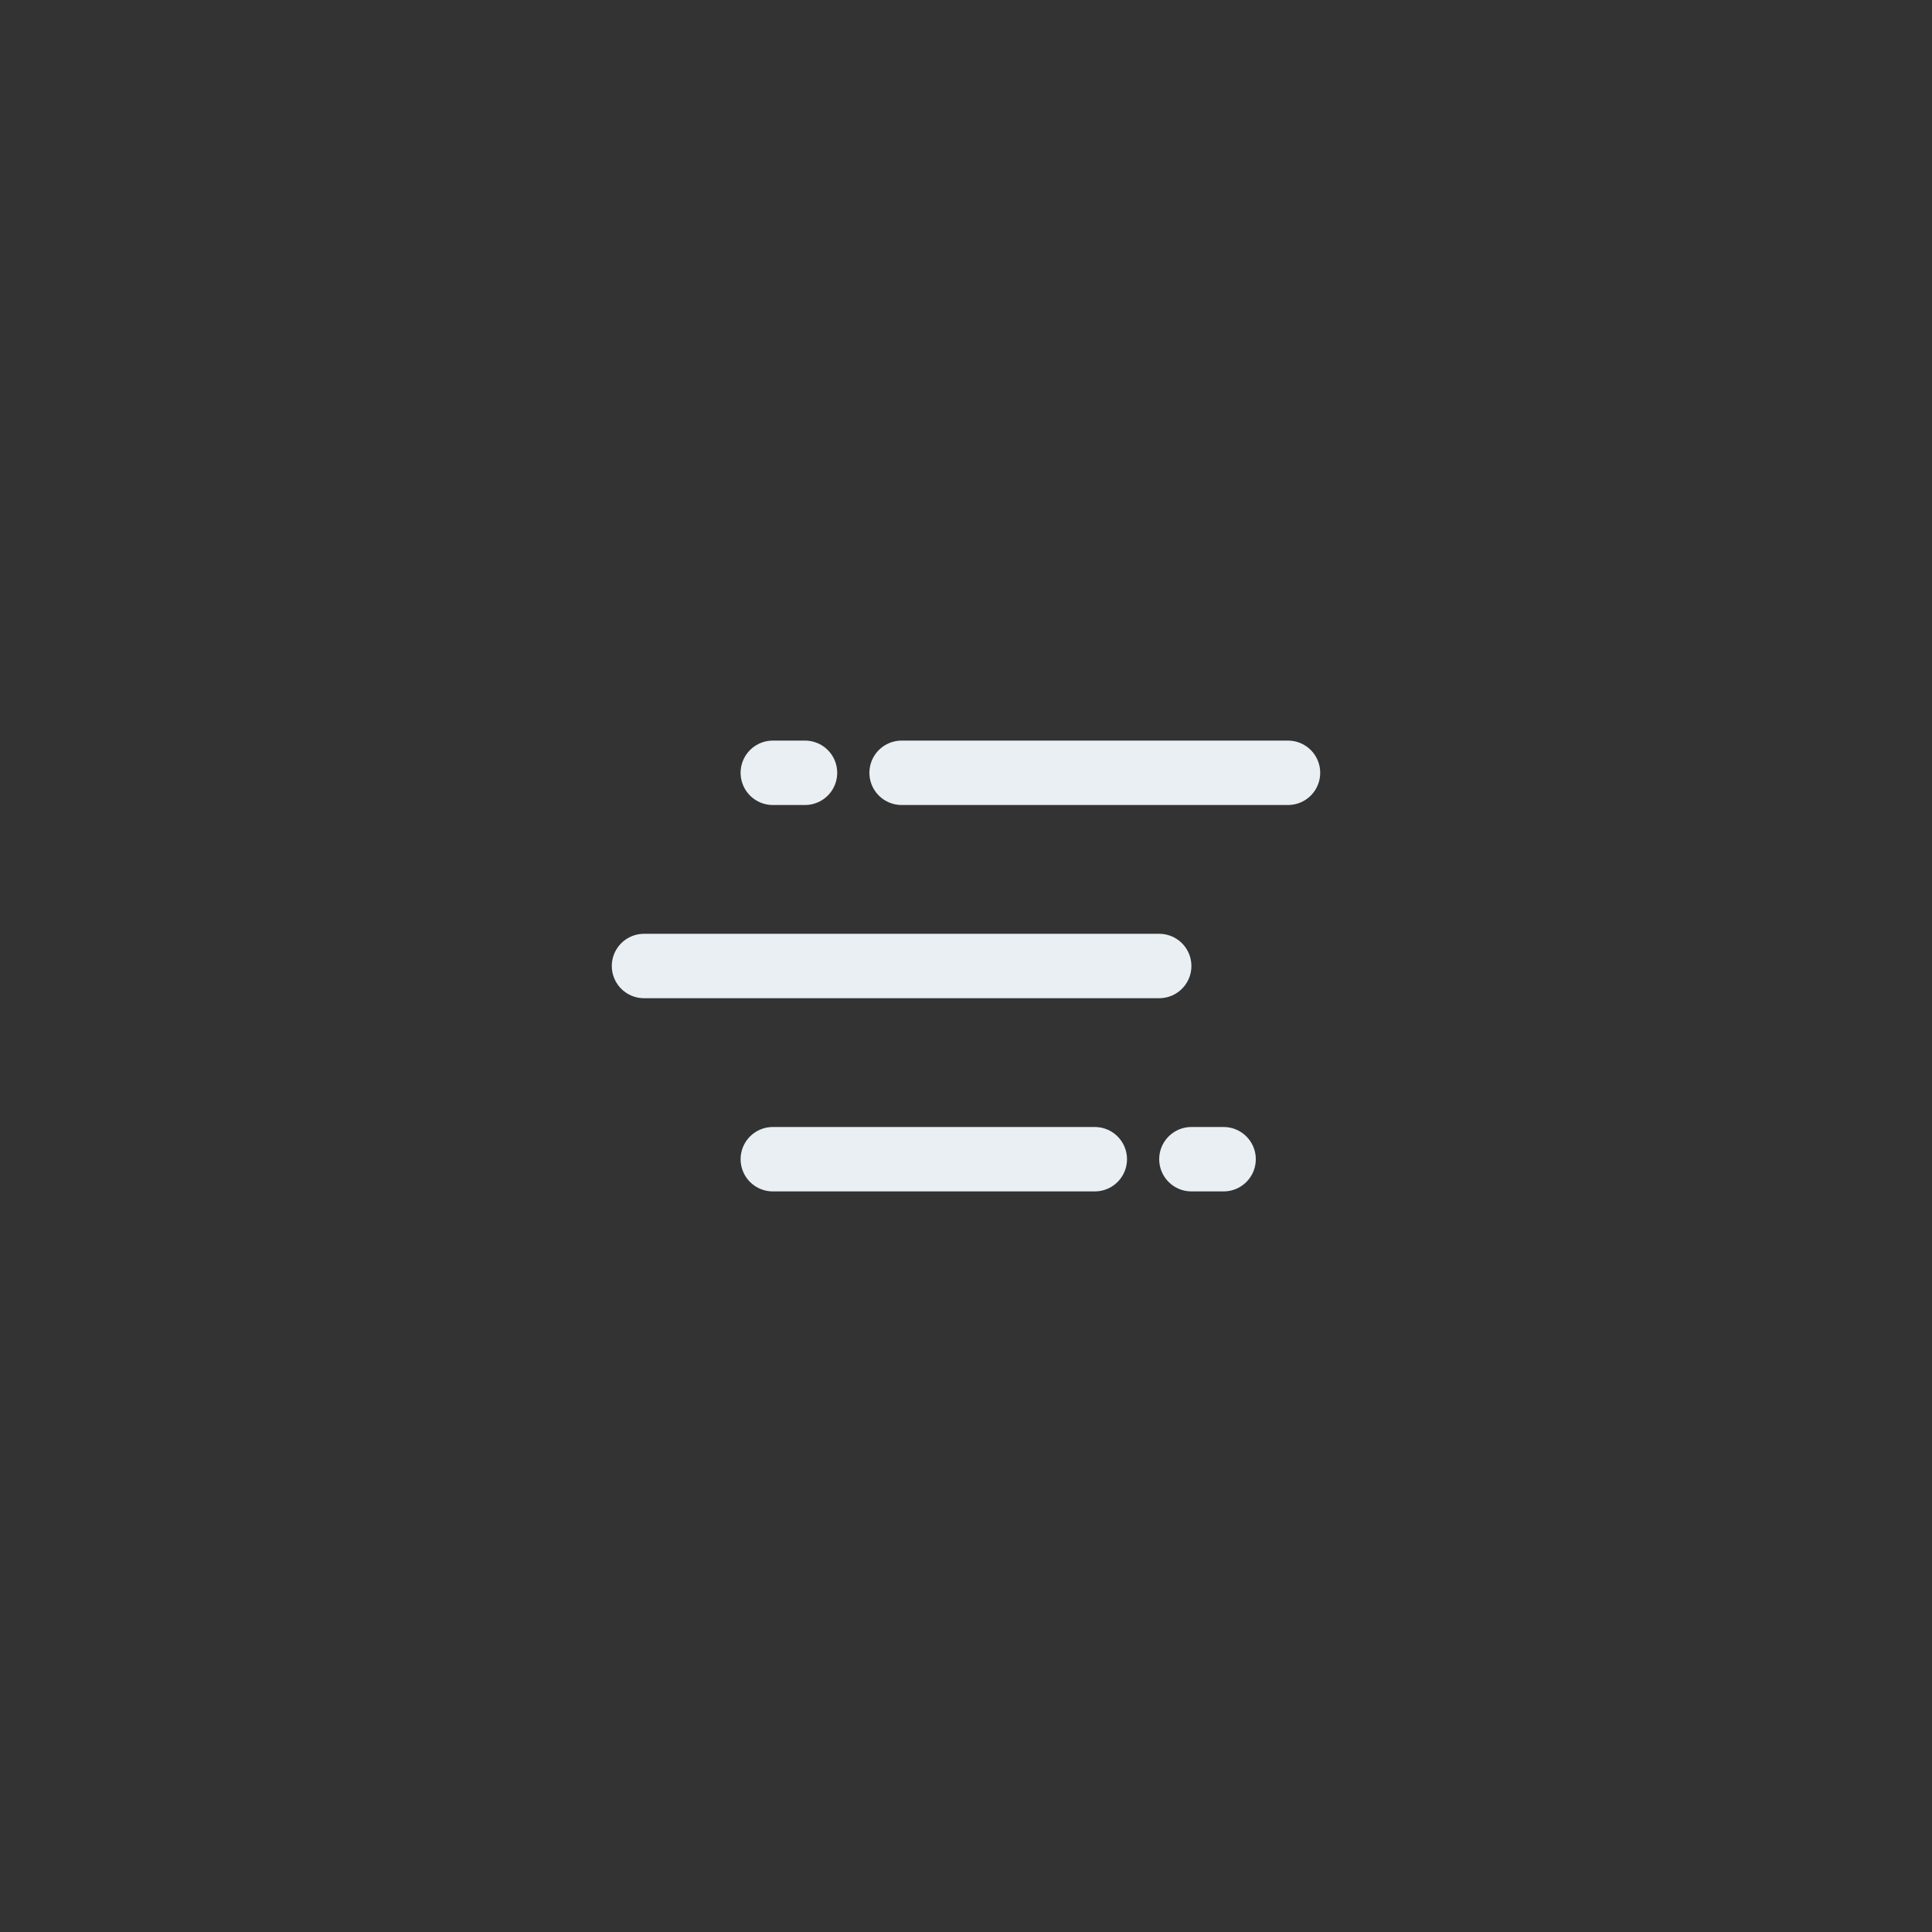 <svg xmlns="http://www.w3.org/2000/svg" width="60" height="60" viewBox="0 0 60 60"><rect x="0" y="0" width="60" height="60" fill="#333333" stroke="none"/><defs><style>.a,.b{fill:none;stroke:#e9eff2;stroke-linecap:round;stroke-linejoin:round;stroke-width:2px}.a{fill-rule:evenodd}</style></defs><title>more</title><path class="a" d="M28 24h12M24 36h10M20 30h16"/><path class="b" d="M25 24h-1M37 36h1"/></svg>
